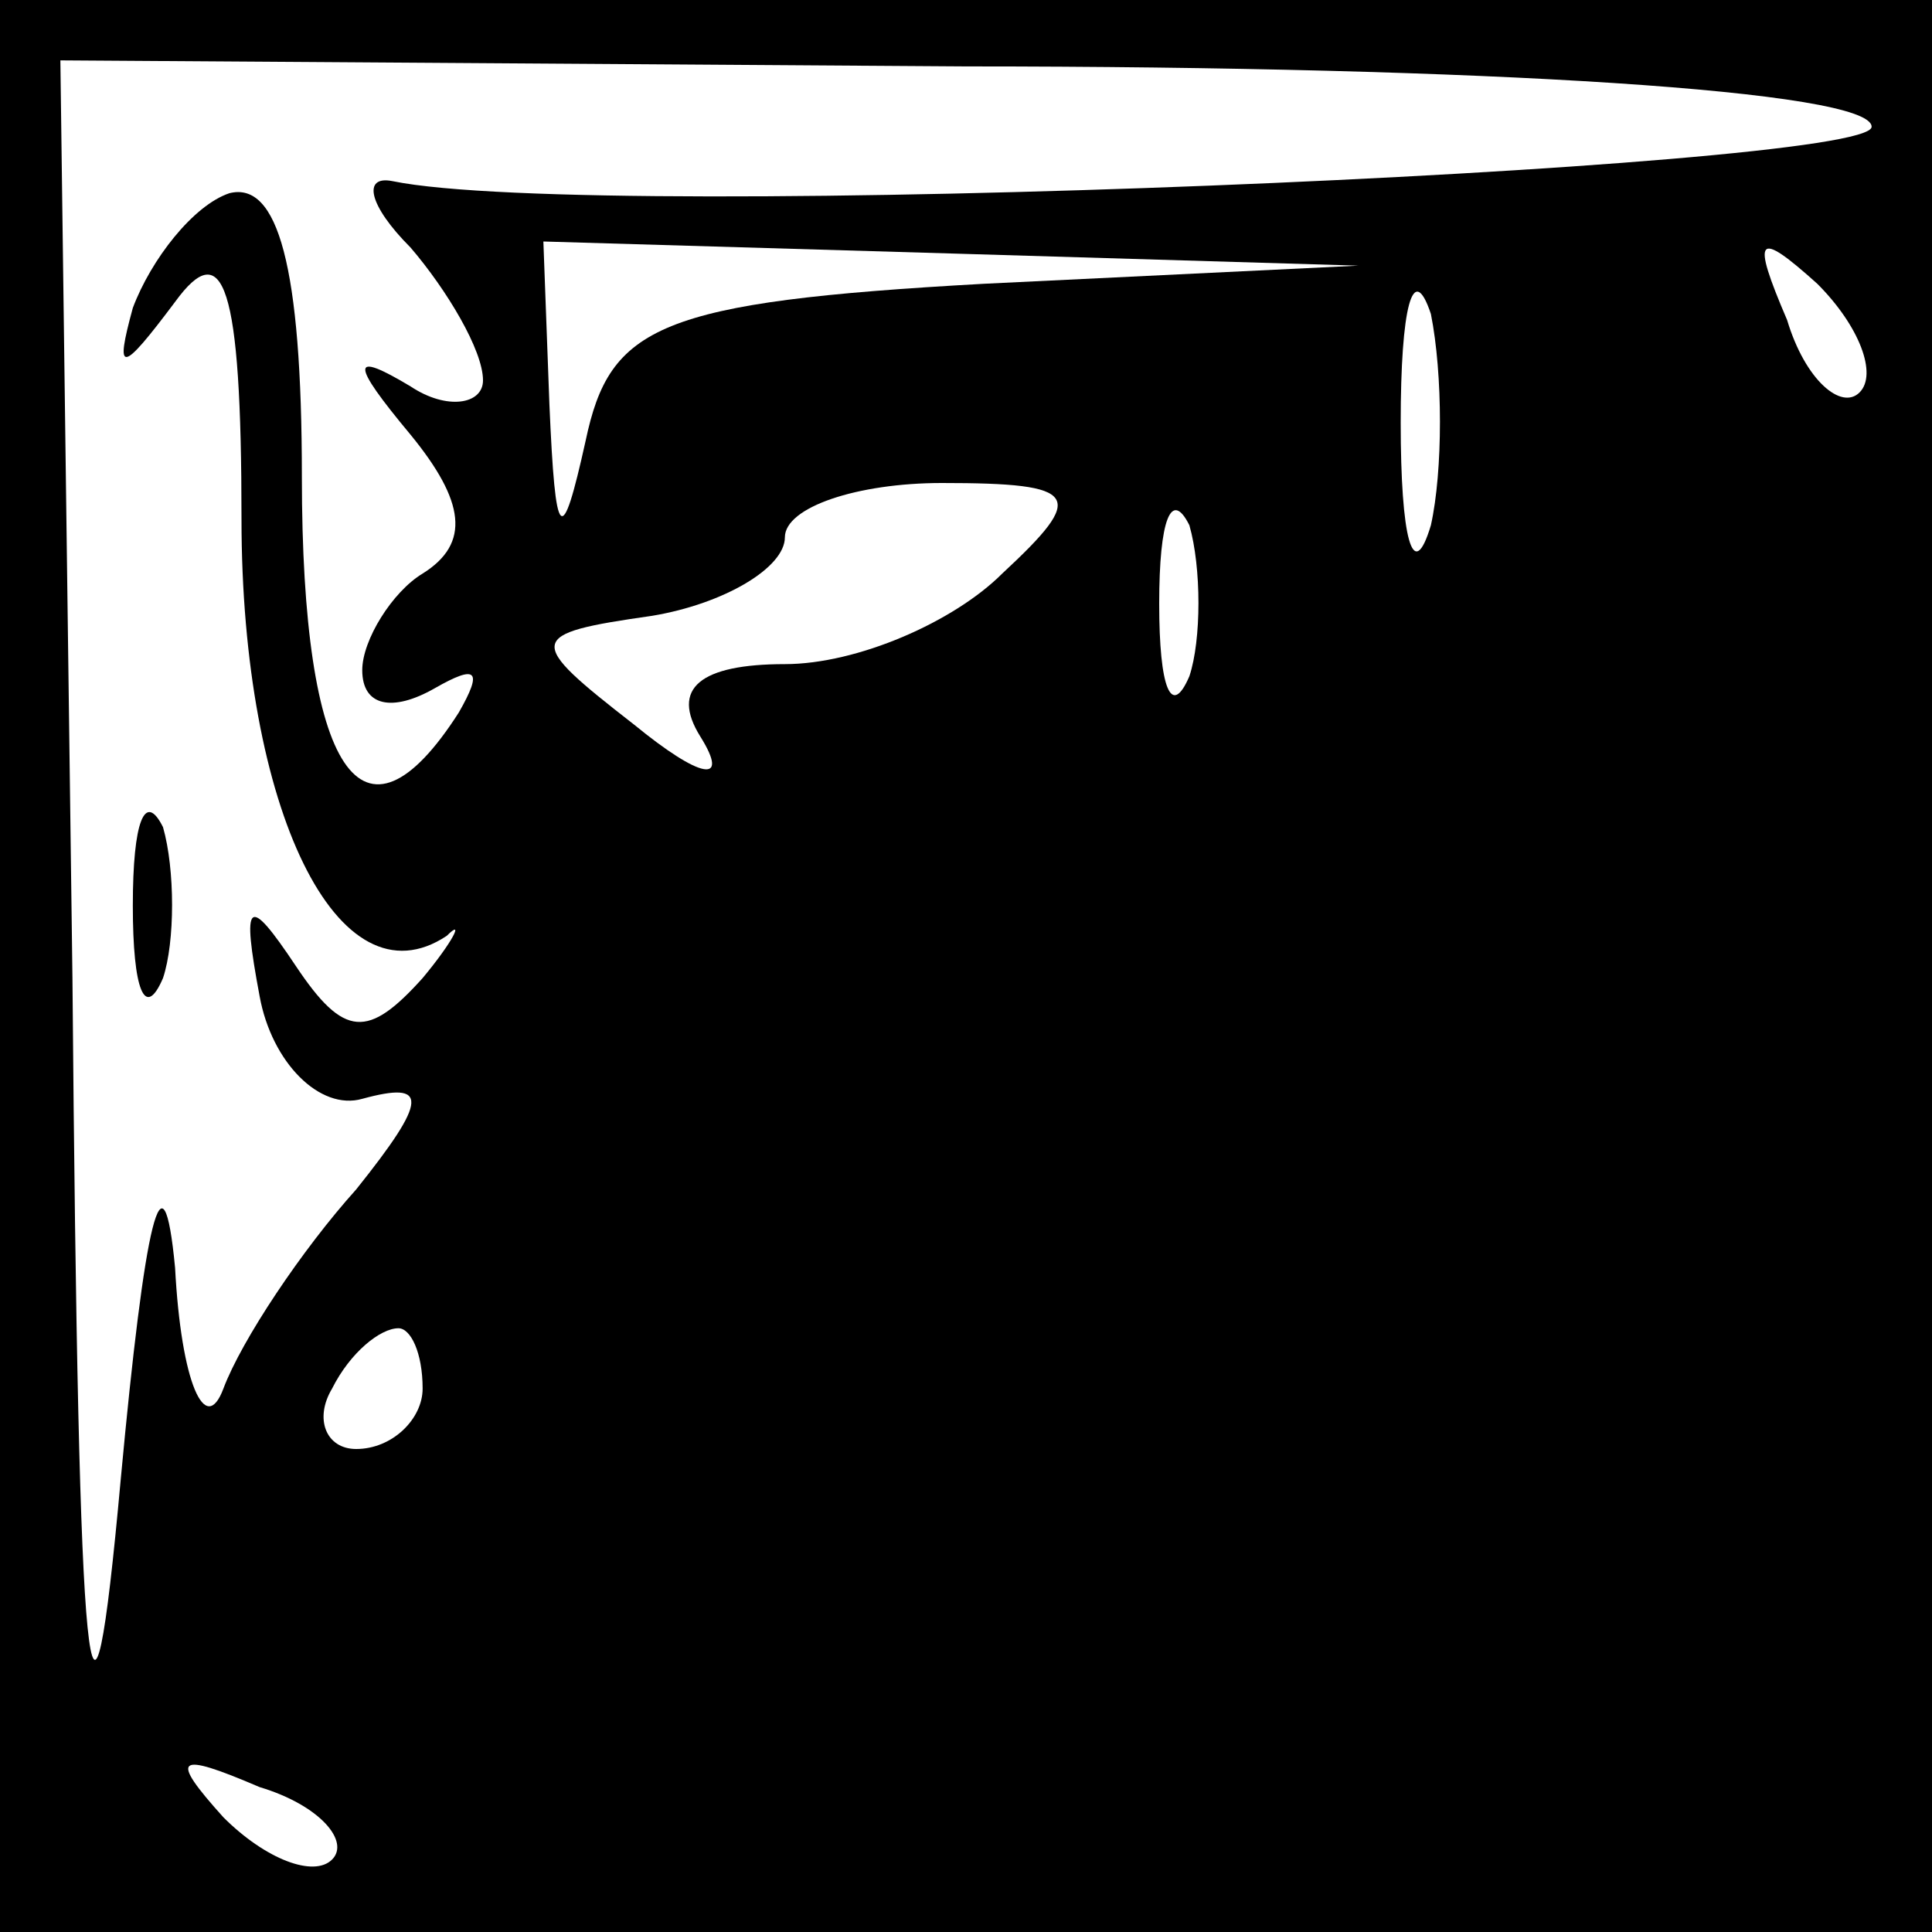 <?xml version="1.0" standalone="no"?>
<!DOCTYPE svg PUBLIC "-//W3C//DTD SVG 20010904//EN"
 "http://www.w3.org/TR/2001/REC-SVG-20010904/DTD/svg10.dtd">
<svg version="1.0" xmlns="http://www.w3.org/2000/svg"
 width="32pt" height="32pt" viewBox="0 0 32 32"
 preserveAspectRatio="xMidYMid meet">
<rect x="0" y="0" width="32" height="32" fill="#808080" stroke="none"/>
<g transform="translate(0,32) scale(0.1,-0.1)"
fill="#000000" stroke="none">
<path fill="#000000" stroke="none" d="M0 160 l0 -160 160 0 160 0 0 160 0
160 -160 0 -160 0 0 -160z"/>
<path fill="#ffffff" stroke="none" d="M310 299 c0 -7 -211 -16 -245 -9 -5 1
-4 -4 3 -11 6 -7 12 -17 12 -22 0 -4 -6 -5 -12 -1 -10 6 -10 4 0 -8 9 -11 10
-18 2 -23 -5 -3 -10 -11 -10 -16 0 -6 5 -7 12 -3 7 4 8 3 4 -4 -16 -25 -26
-10 -26 39 0 35 -4 49 -12 47 -6 -2 -13 -11 -16 -19 -3 -11 -2 -11 7 1 8 11
11 3 11 -36 0 -48 16 -81 34 -69 3 3 1 -1 -4 -7 -9 -10 -13 -10 -21 2 -8 12
-9 11 -6 -5 2 -11 10 -19 17 -17 11 3 11 0 -1 -15 -9 -10 -19 -25 -22 -33 -3
-8 -7 1 -8 20 -2 21 -5 8 -9 -35 -5 -55 -7 -38 -8 83 l-2 152 150 -1 c86 0
150 -4 150 -10z"/>
<path fill="#ffffff" stroke="none" d="M163 273 c-54 -3 -62 -7 -66 -26 -4
-18 -5 -17 -6 6 l-1 27 68 -2 67 -2 -62 -3z"/>
<path fill="#ffffff" stroke="none" d="M237 233 c-3 -10 -5 -2 -5 17 0 19 2
27 5 18 2 -10 2 -26 0 -35z"/>
<path fill="#ffffff" stroke="none" d="M308 255 c-3 -3 -9 2 -12 12 -6 14 -5
15 5 6 7 -7 10 -15 7 -18z"/>
<path fill="#ffffff" stroke="none" d="M166 225 c-8 -8 -24 -15 -36 -15 -14 0
-19 -4 -14 -12 5 -8 0 -7 -11 2 -18 14 -18 15 3 18 12 2 22 8 22 13 0 5 12 9
26 9 23 0 24 -2 10 -15z"/>
<path fill="#ffffff" stroke="none" d="M197 208 c-3 -7 -5 -2 -5 12 0 14 2 19
5 13 2 -7 2 -19 0 -25z"/>
<path fill="#ffffff" stroke="none" d="M70 90 c0 -5 -5 -10 -11 -10 -5 0 -7 5
-4 10 3 6 8 10 11 10 2 0 4 -4 4 -10z"/>
<path fill="#ffffff" stroke="none" d="M55 12 c-3 -3 -11 0 -18 7 -9 10 -8 11
6 5 10 -3 15 -9 12 -12z"/>
<path fill="#000000" stroke="none" d="M22 170 c0 -14 2 -19 5 -12 2 6 2 18 0
25 -3 6 -5 1 -5 -13z"/>
</g>
</svg>
